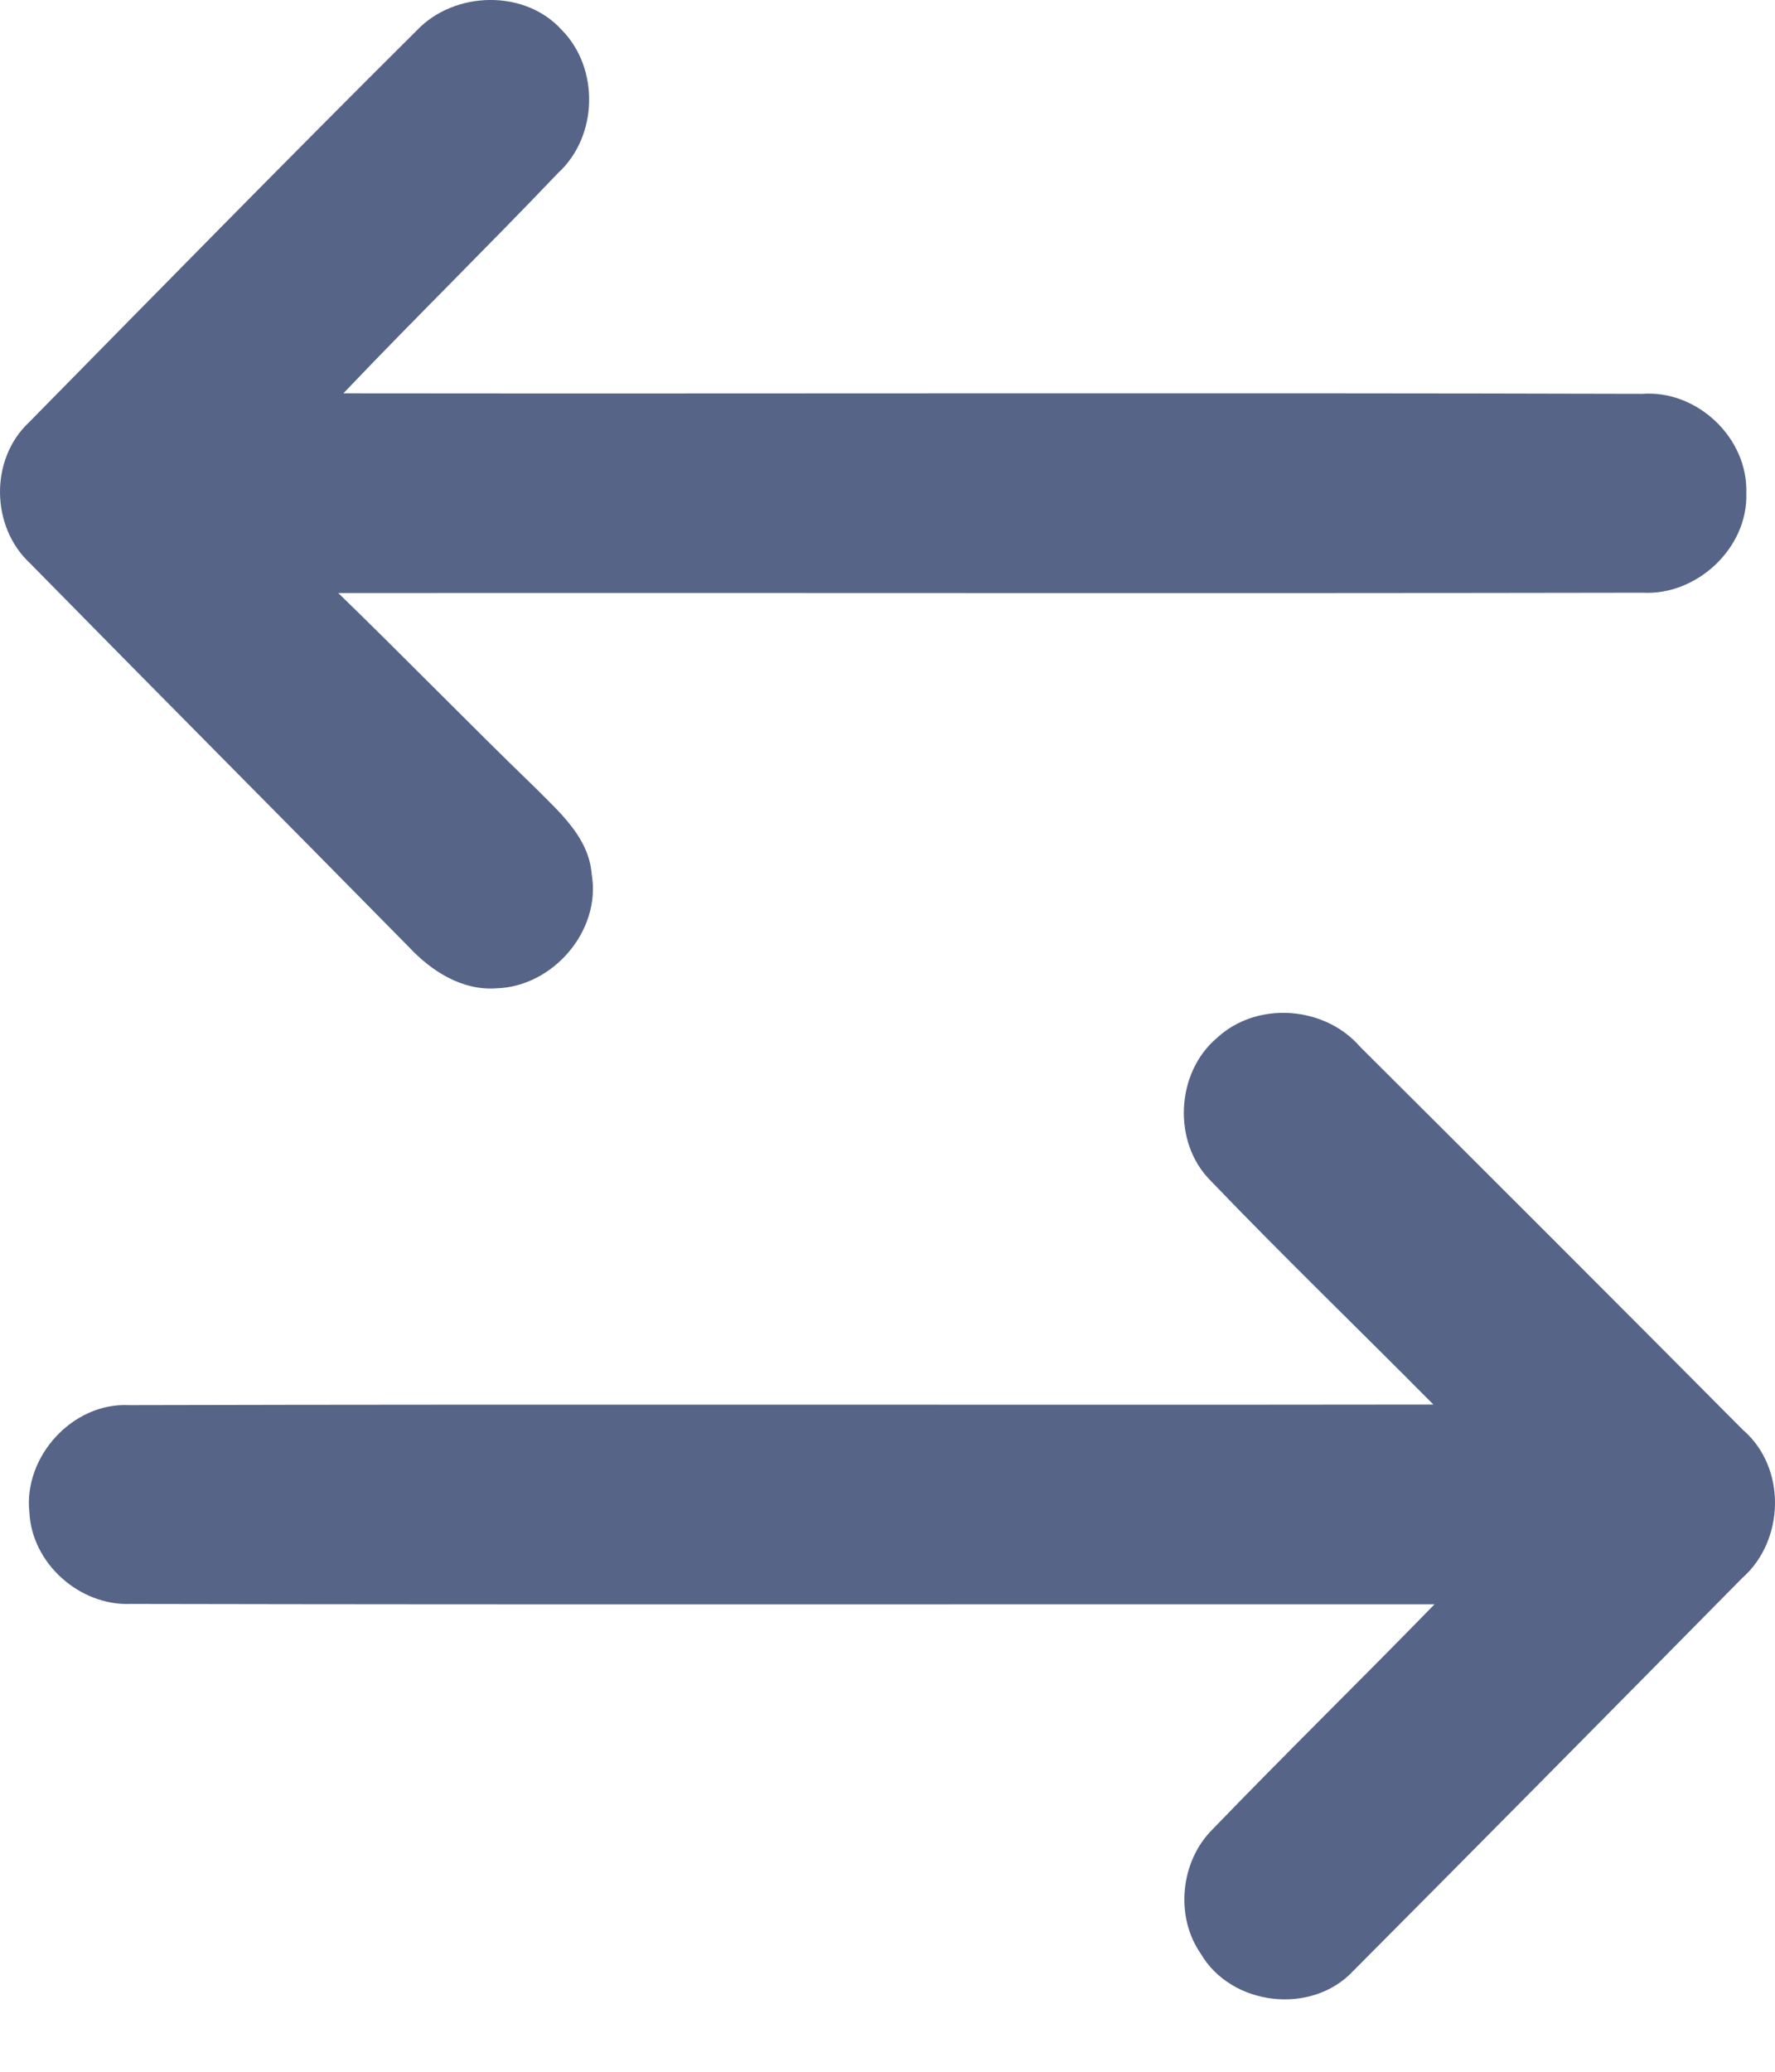 <svg width="18" height="21" viewBox="0 0 18 21" fill="none" xmlns="http://www.w3.org/2000/svg">
    <path d="M4.229 0.306C4.609 -0.092 5.321 -0.111 5.695 0.302C6.081 0.691 6.065 1.381 5.661 1.752C4.943 2.505 4.2 3.233 3.482 3.987C7.873 3.992 12.263 3.98 16.654 3.992C17.211 3.951 17.728 4.44 17.709 4.999C17.728 5.554 17.208 6.037 16.661 6.008C12.25 6.016 7.839 6.008 3.43 6.011C4.105 6.665 4.76 7.34 5.437 7.994C5.679 8.238 5.971 8.491 6 8.859C6.1 9.432 5.608 10.002 5.033 10.018C4.686 10.043 4.376 9.844 4.149 9.602C2.87 8.302 1.583 7.011 0.306 5.711C-0.094 5.341 -0.106 4.655 0.295 4.28C1.602 2.952 2.907 1.62 4.229 0.306Z" fill="#566488"/>
    <path d="M12.342 10.52C12.747 10.144 13.434 10.196 13.793 10.611C15.09 11.902 16.385 13.196 17.675 14.494C18.119 14.876 18.101 15.616 17.665 15.998C16.354 17.327 15.041 18.654 13.724 19.977C13.303 20.43 12.486 20.335 12.176 19.802C11.913 19.424 11.971 18.866 12.295 18.544C13.038 17.774 13.802 17.027 14.547 16.262C10.138 16.26 5.731 16.267 1.323 16.258C0.808 16.278 0.322 15.848 0.298 15.328C0.237 14.765 0.737 14.214 1.309 14.243C5.718 14.232 10.127 14.243 14.536 14.237C13.784 13.478 13.014 12.736 12.273 11.964C11.888 11.576 11.924 10.871 12.342 10.52Z" fill="#566488"/>
</svg>
